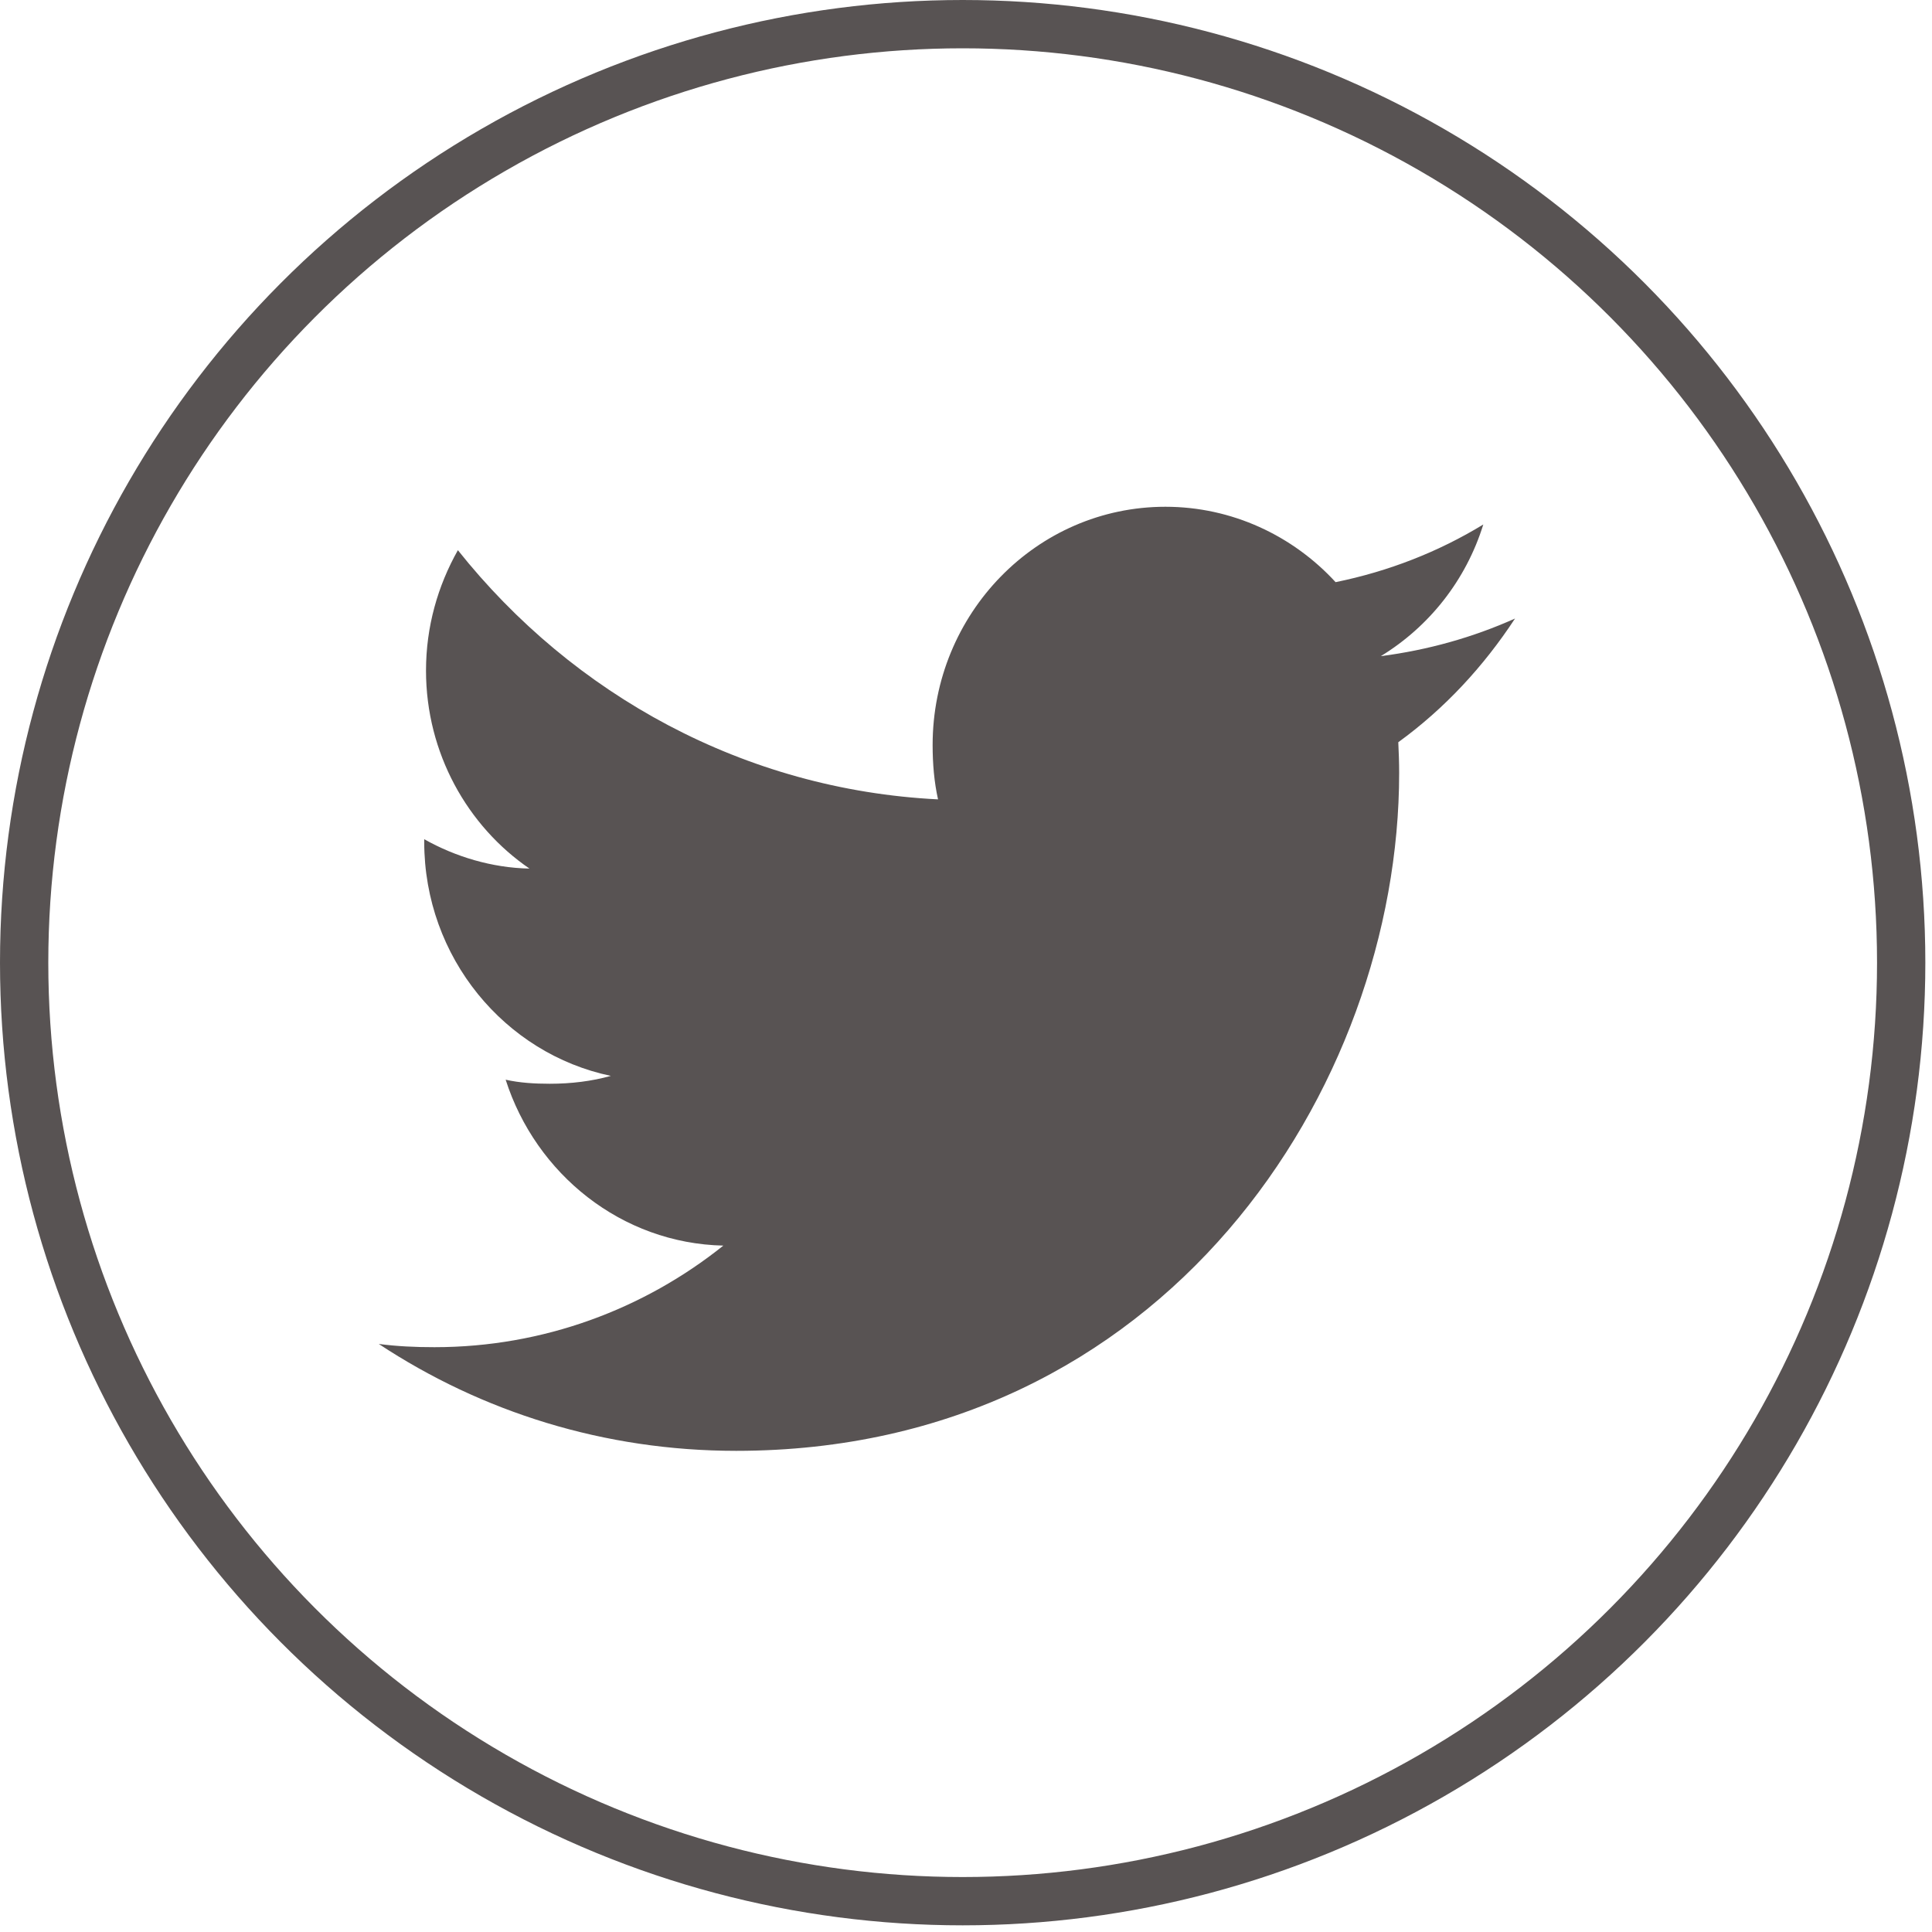 <svg xmlns="http://www.w3.org/2000/svg" width="40" height="40" viewBox="0 0 40 40" fill="none">
<circle cx="19.931" cy="19.931" r="19.431" stroke="#585353"/>
<path d="M31.367 12.806C30.492 13.198 29.56 13.459 28.588 13.585C29.588 12.974 30.351 12.015 30.71 10.859C29.778 11.427 28.749 11.829 27.652 12.053C26.767 11.089 25.505 10.492 24.129 10.492C21.459 10.492 19.309 12.708 19.309 15.425C19.309 15.816 19.341 16.192 19.421 16.55C15.411 16.35 11.863 14.385 9.48 11.391C9.064 12.129 8.82 12.974 8.82 13.884C8.82 15.592 9.68 17.106 10.962 17.983C10.187 17.968 9.427 17.738 8.783 17.375C8.783 17.39 8.783 17.41 8.783 17.429C8.783 19.826 10.455 21.817 12.647 22.275C12.254 22.385 11.826 22.438 11.382 22.438C11.074 22.438 10.762 22.42 10.469 22.354C11.094 24.307 12.867 25.742 14.976 25.789C13.335 27.102 11.252 27.892 8.996 27.892C8.6 27.892 8.221 27.875 7.842 27.825C9.978 29.234 12.51 30.038 15.241 30.038C24.116 30.038 28.968 22.52 28.968 16.004C28.968 15.786 28.96 15.575 28.95 15.367C29.907 14.672 30.712 13.804 31.367 12.806Z" fill="#585353"/>
</svg>